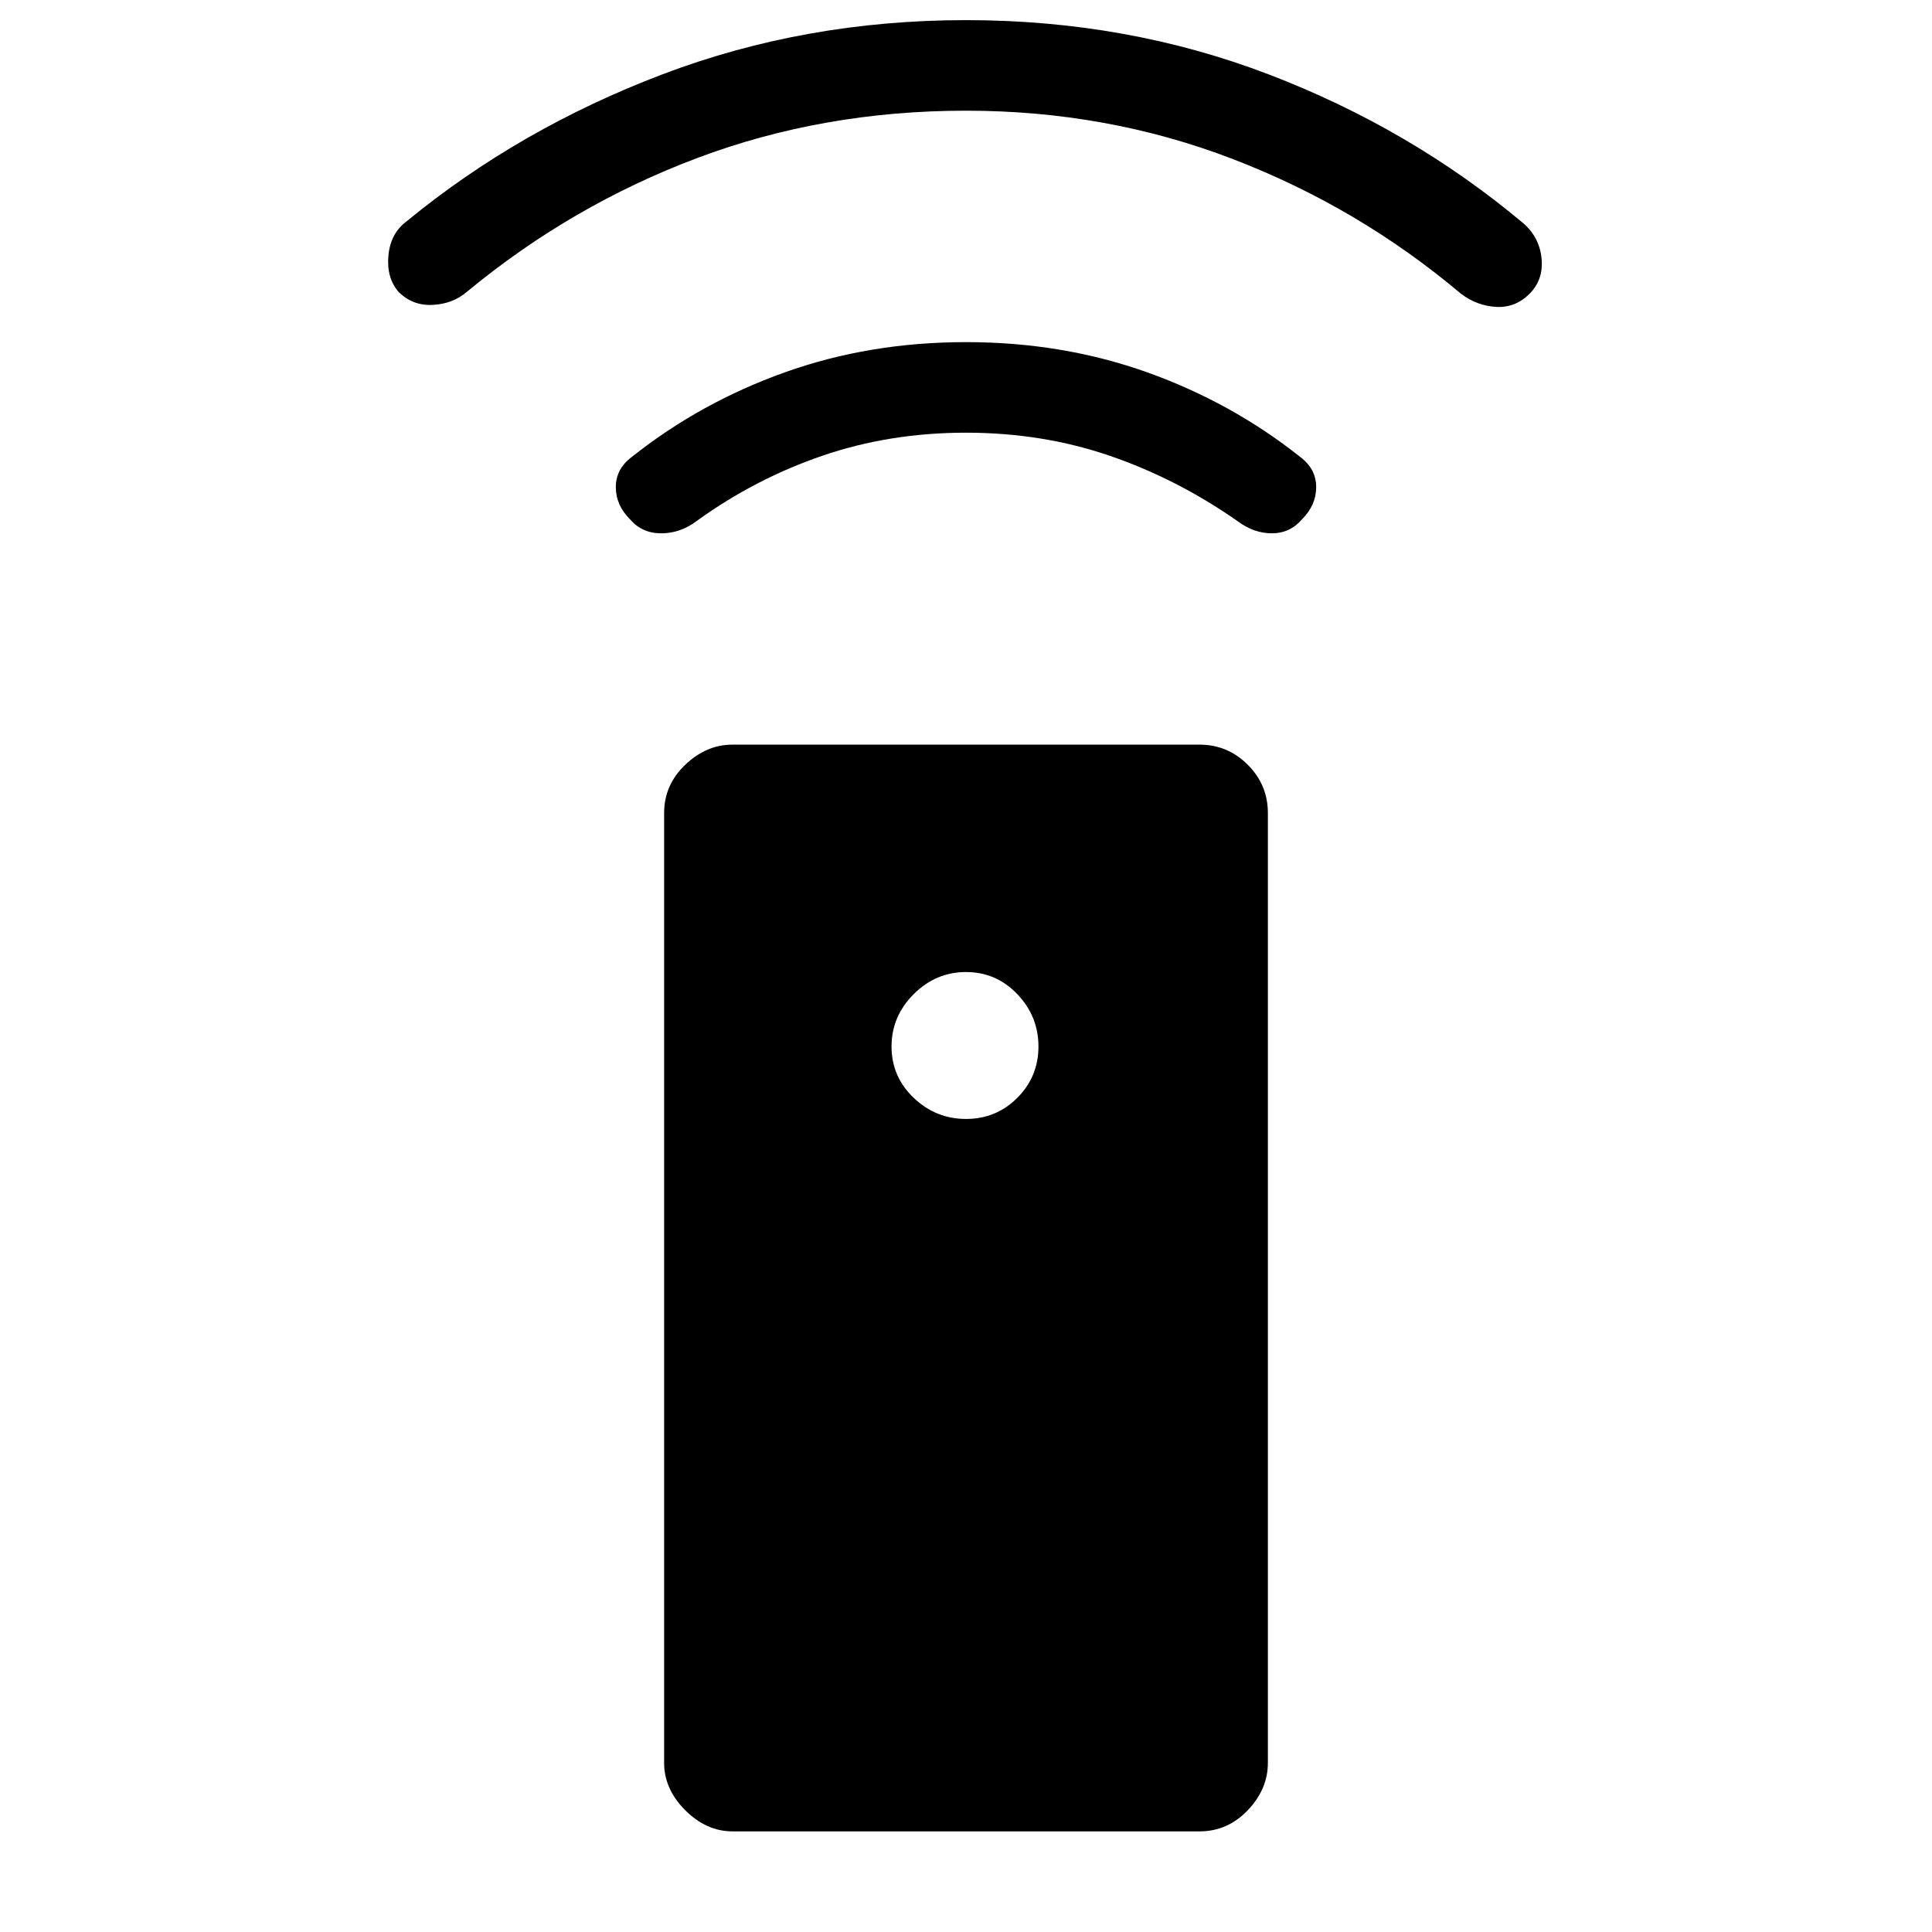 <svg xmlns="http://www.w3.org/2000/svg" height="48" width="48"><path d="M29.8 45.5H18.2Q17.55 45.5 17.025 44.975Q16.5 44.45 16.5 43.8V20.2Q16.5 19.5 17.025 19Q17.55 18.5 18.2 18.5H29.8Q30.5 18.5 31 19Q31.5 19.5 31.5 20.2V43.8Q31.5 44.45 31 44.975Q30.5 45.5 29.8 45.5ZM24 27.8Q24.75 27.8 25.275 27.275Q25.8 26.75 25.8 26Q25.8 25.25 25.275 24.7Q24.75 24.15 24 24.15Q23.25 24.15 22.7 24.7Q22.15 25.25 22.15 26Q22.15 26.75 22.7 27.275Q23.25 27.8 24 27.8ZM24 10.75Q22.1 10.75 20.425 11.325Q18.75 11.9 17.3 12.95Q16.9 13.25 16.425 13.25Q15.95 13.25 15.65 12.9Q15.3 12.55 15.3 12.1Q15.3 11.65 15.7 11.35Q17.4 10 19.5 9.25Q21.6 8.5 24 8.5Q26.4 8.5 28.5 9.25Q30.6 10 32.3 11.35Q32.7 11.65 32.7 12.1Q32.7 12.55 32.35 12.9Q32.05 13.25 31.6 13.25Q31.15 13.25 30.75 12.95Q29.25 11.9 27.575 11.325Q25.9 10.75 24 10.75ZM24 2.75Q20.45 2.75 17.325 3.925Q14.2 5.1 11.6 7.25Q11.25 7.55 10.75 7.575Q10.25 7.6 9.9 7.25Q9.6 6.9 9.65 6.35Q9.7 5.8 10.1 5.5Q12.9 3.2 16.45 1.85Q20 0.5 24 0.5Q28 0.5 31.525 1.85Q35.05 3.2 37.85 5.55Q38.25 5.9 38.3 6.425Q38.35 6.95 38 7.3Q37.65 7.65 37.175 7.625Q36.7 7.6 36.3 7.3Q33.75 5.15 30.625 3.95Q27.5 2.75 24 2.75Z"/></svg>